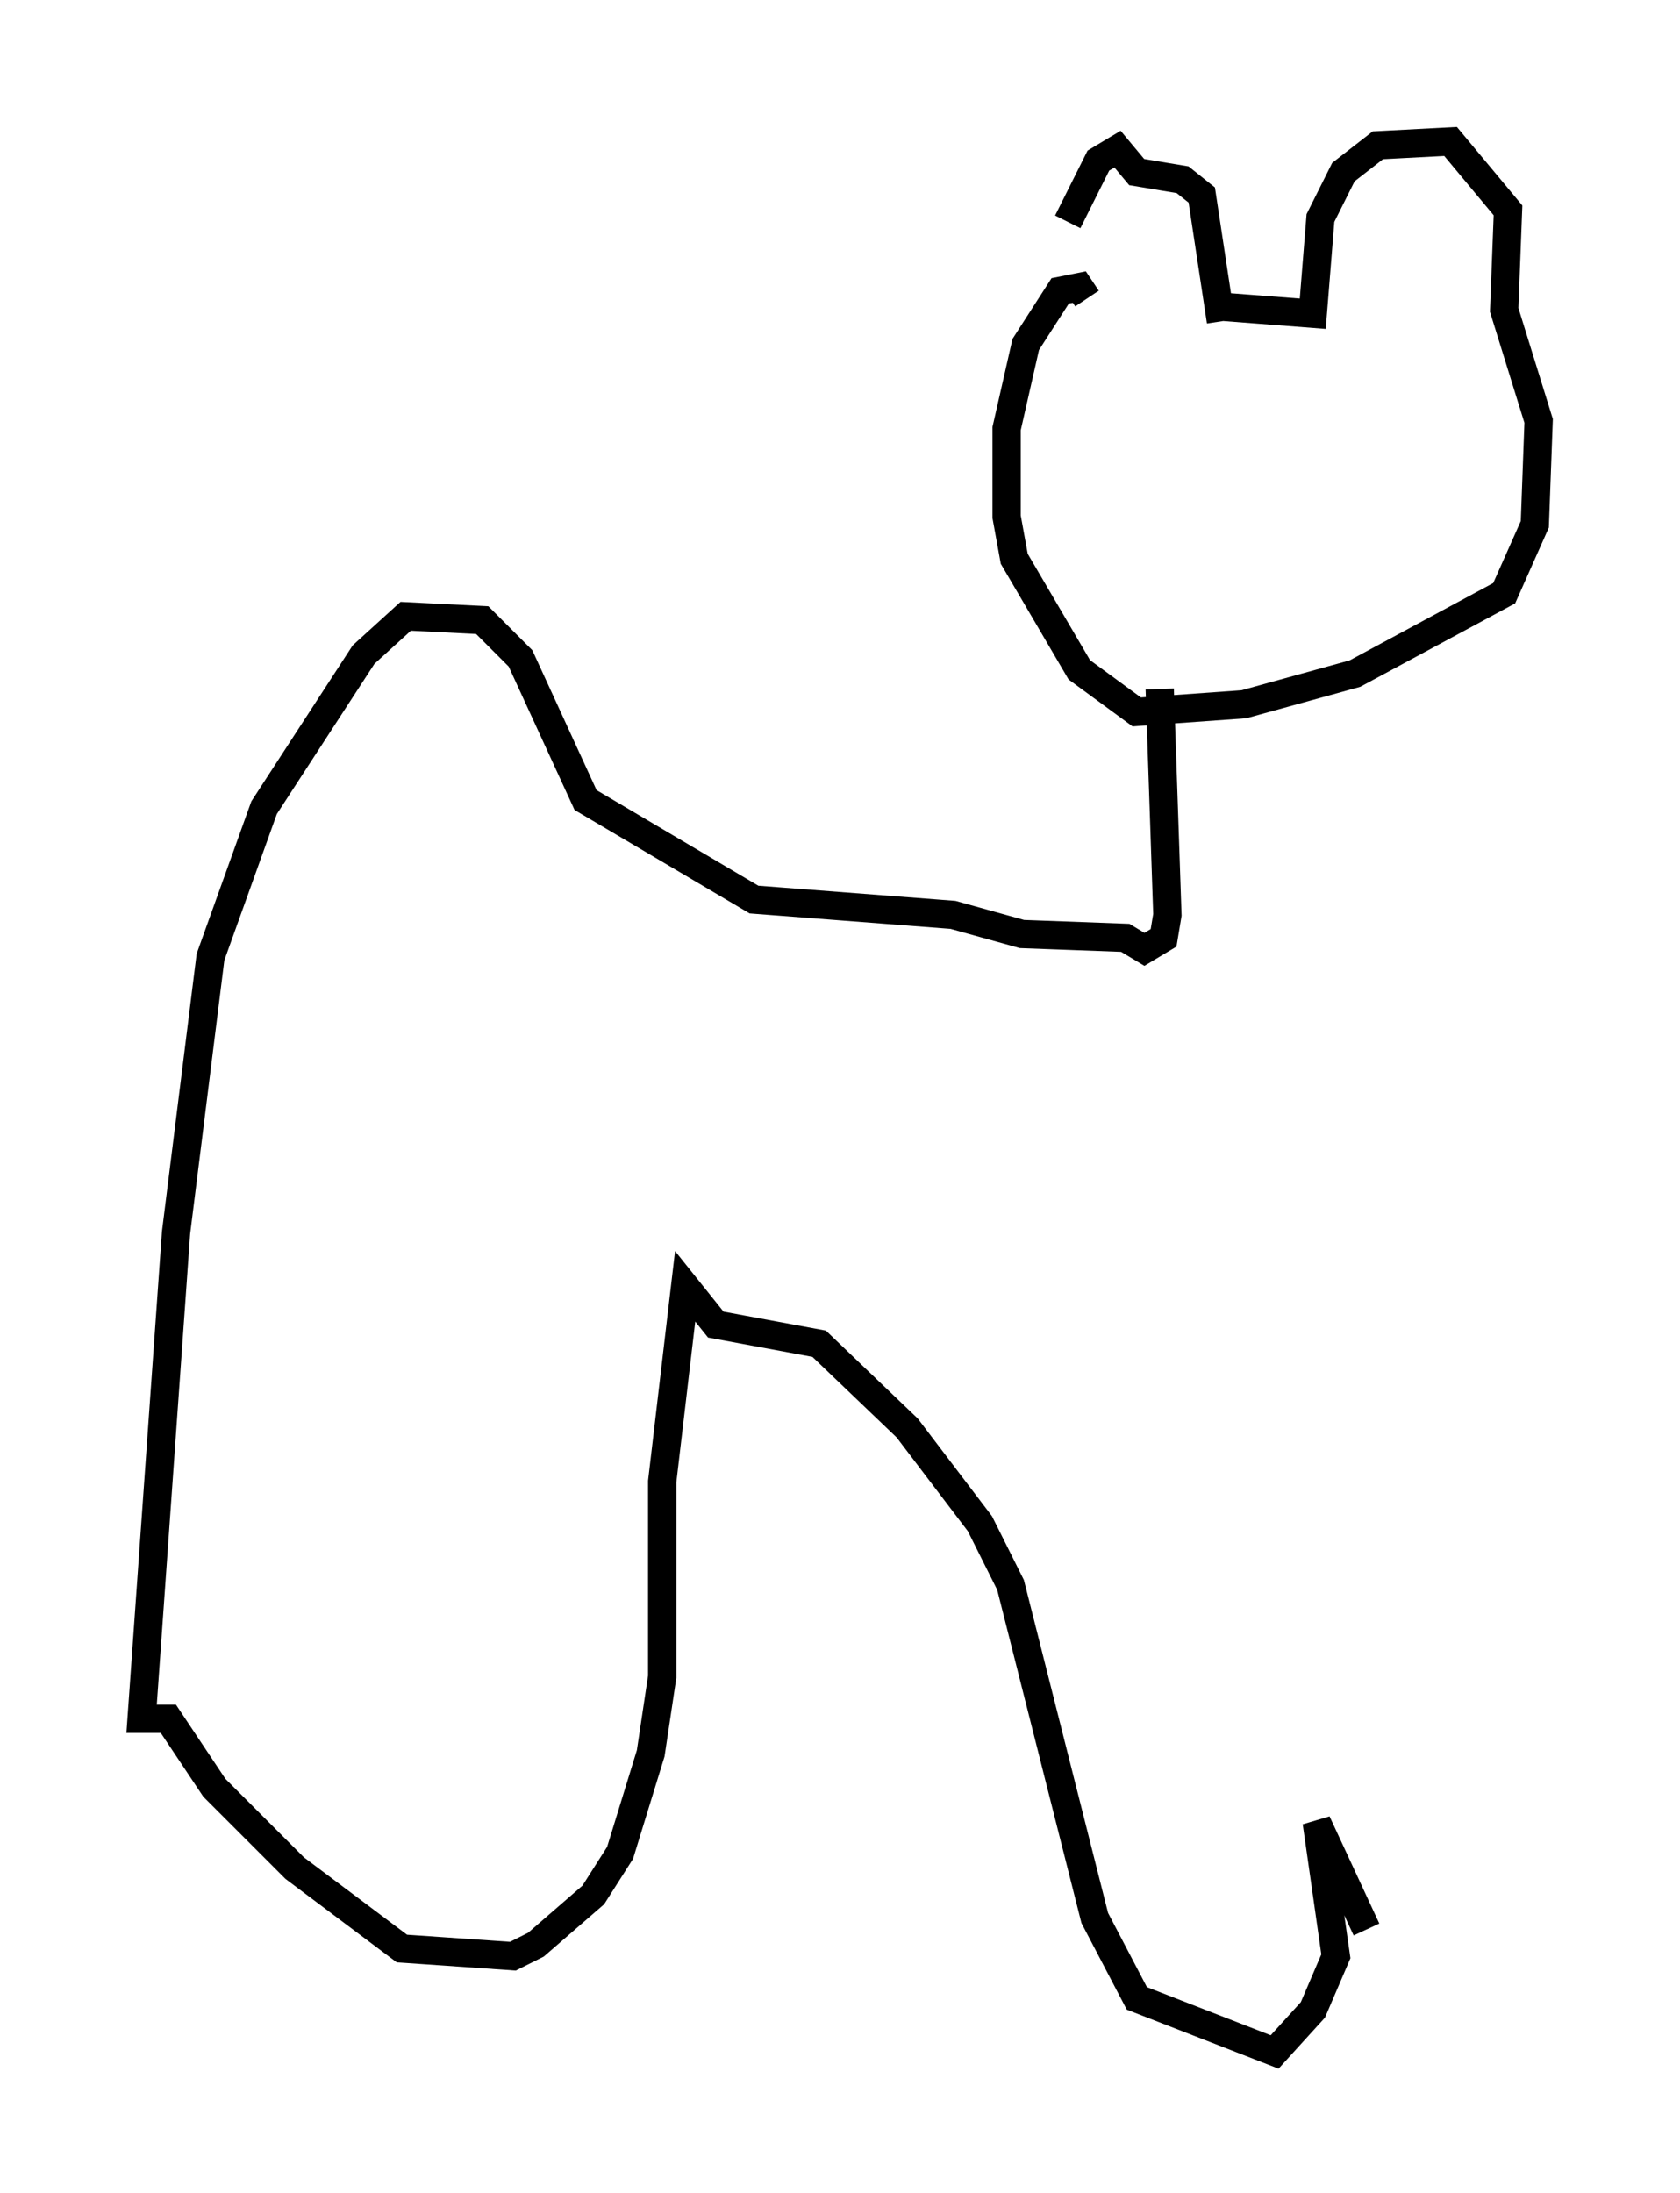<?xml version="1.0" encoding="utf-8" ?>
<svg baseProfile="full" height="77.523" version="1.1" width="59.391" xmlns="http://www.w3.org/2000/svg" xmlns:ev="http://www.w3.org/2001/xml-events" xmlns:xlink="http://www.w3.org/1999/xlink"><defs /><rect fill="white" height="77.523" width="59.391" x="0" y="0" /><path d="M37.476, 12.172 m0.271, -4.33 l1.083, -2.165 0.677, -0.406 l0.677, 0.812 1.624, 0.271 l0.677, 0.541 0.677, 4.465 m-0.271, -0.541 l3.518, 0.271 0.271, -3.383 l0.812, -1.624 1.218, -0.947 l2.571, -0.135 2.03, 2.436 l-0.135, 3.518 1.218, 3.924 l-0.135, 3.654 -1.083, 2.436 l-5.277, 2.842 -3.924, 1.083 l-3.789, 0.271 -2.03, -1.488 l-2.3, -3.924 -0.271, -1.488 l0.0, -3.112 0.677, -2.977 l1.218, -1.894 0.677, -0.135 l0.271, 0.406 m2.571, 13.802 l0.271, 7.984 -0.135, 0.812 l-0.677, 0.406 -0.677, -0.406 l-3.654, -0.135 -2.436, -0.677 l-7.036, -0.541 -5.954, -3.518 l-2.3, -5.007 -1.353, -1.353 l-2.706, -0.135 -1.488, 1.353 l-3.518, 5.413 -1.894, 5.277 l-1.218, 9.743 -1.218, 17.185 l0.947, 0.0 1.624, 2.436 l2.842, 2.842 3.789, 2.842 l3.924, 0.271 0.812, -0.406 l2.03, -1.759 0.947, -1.488 l1.083, -3.518 0.406, -2.706 l0.0, -6.901 0.812, -6.901 l1.083, 1.353 3.654, 0.677 l3.112, 2.977 2.571, 3.383 l1.083, 2.165 2.977, 11.773 l1.488, 2.842 4.871, 1.894 l1.353, -1.488 0.812, -1.894 l-0.677, -4.736 1.759, 3.789 " fill="none" stroke="black" stroke-width="1" /></svg>